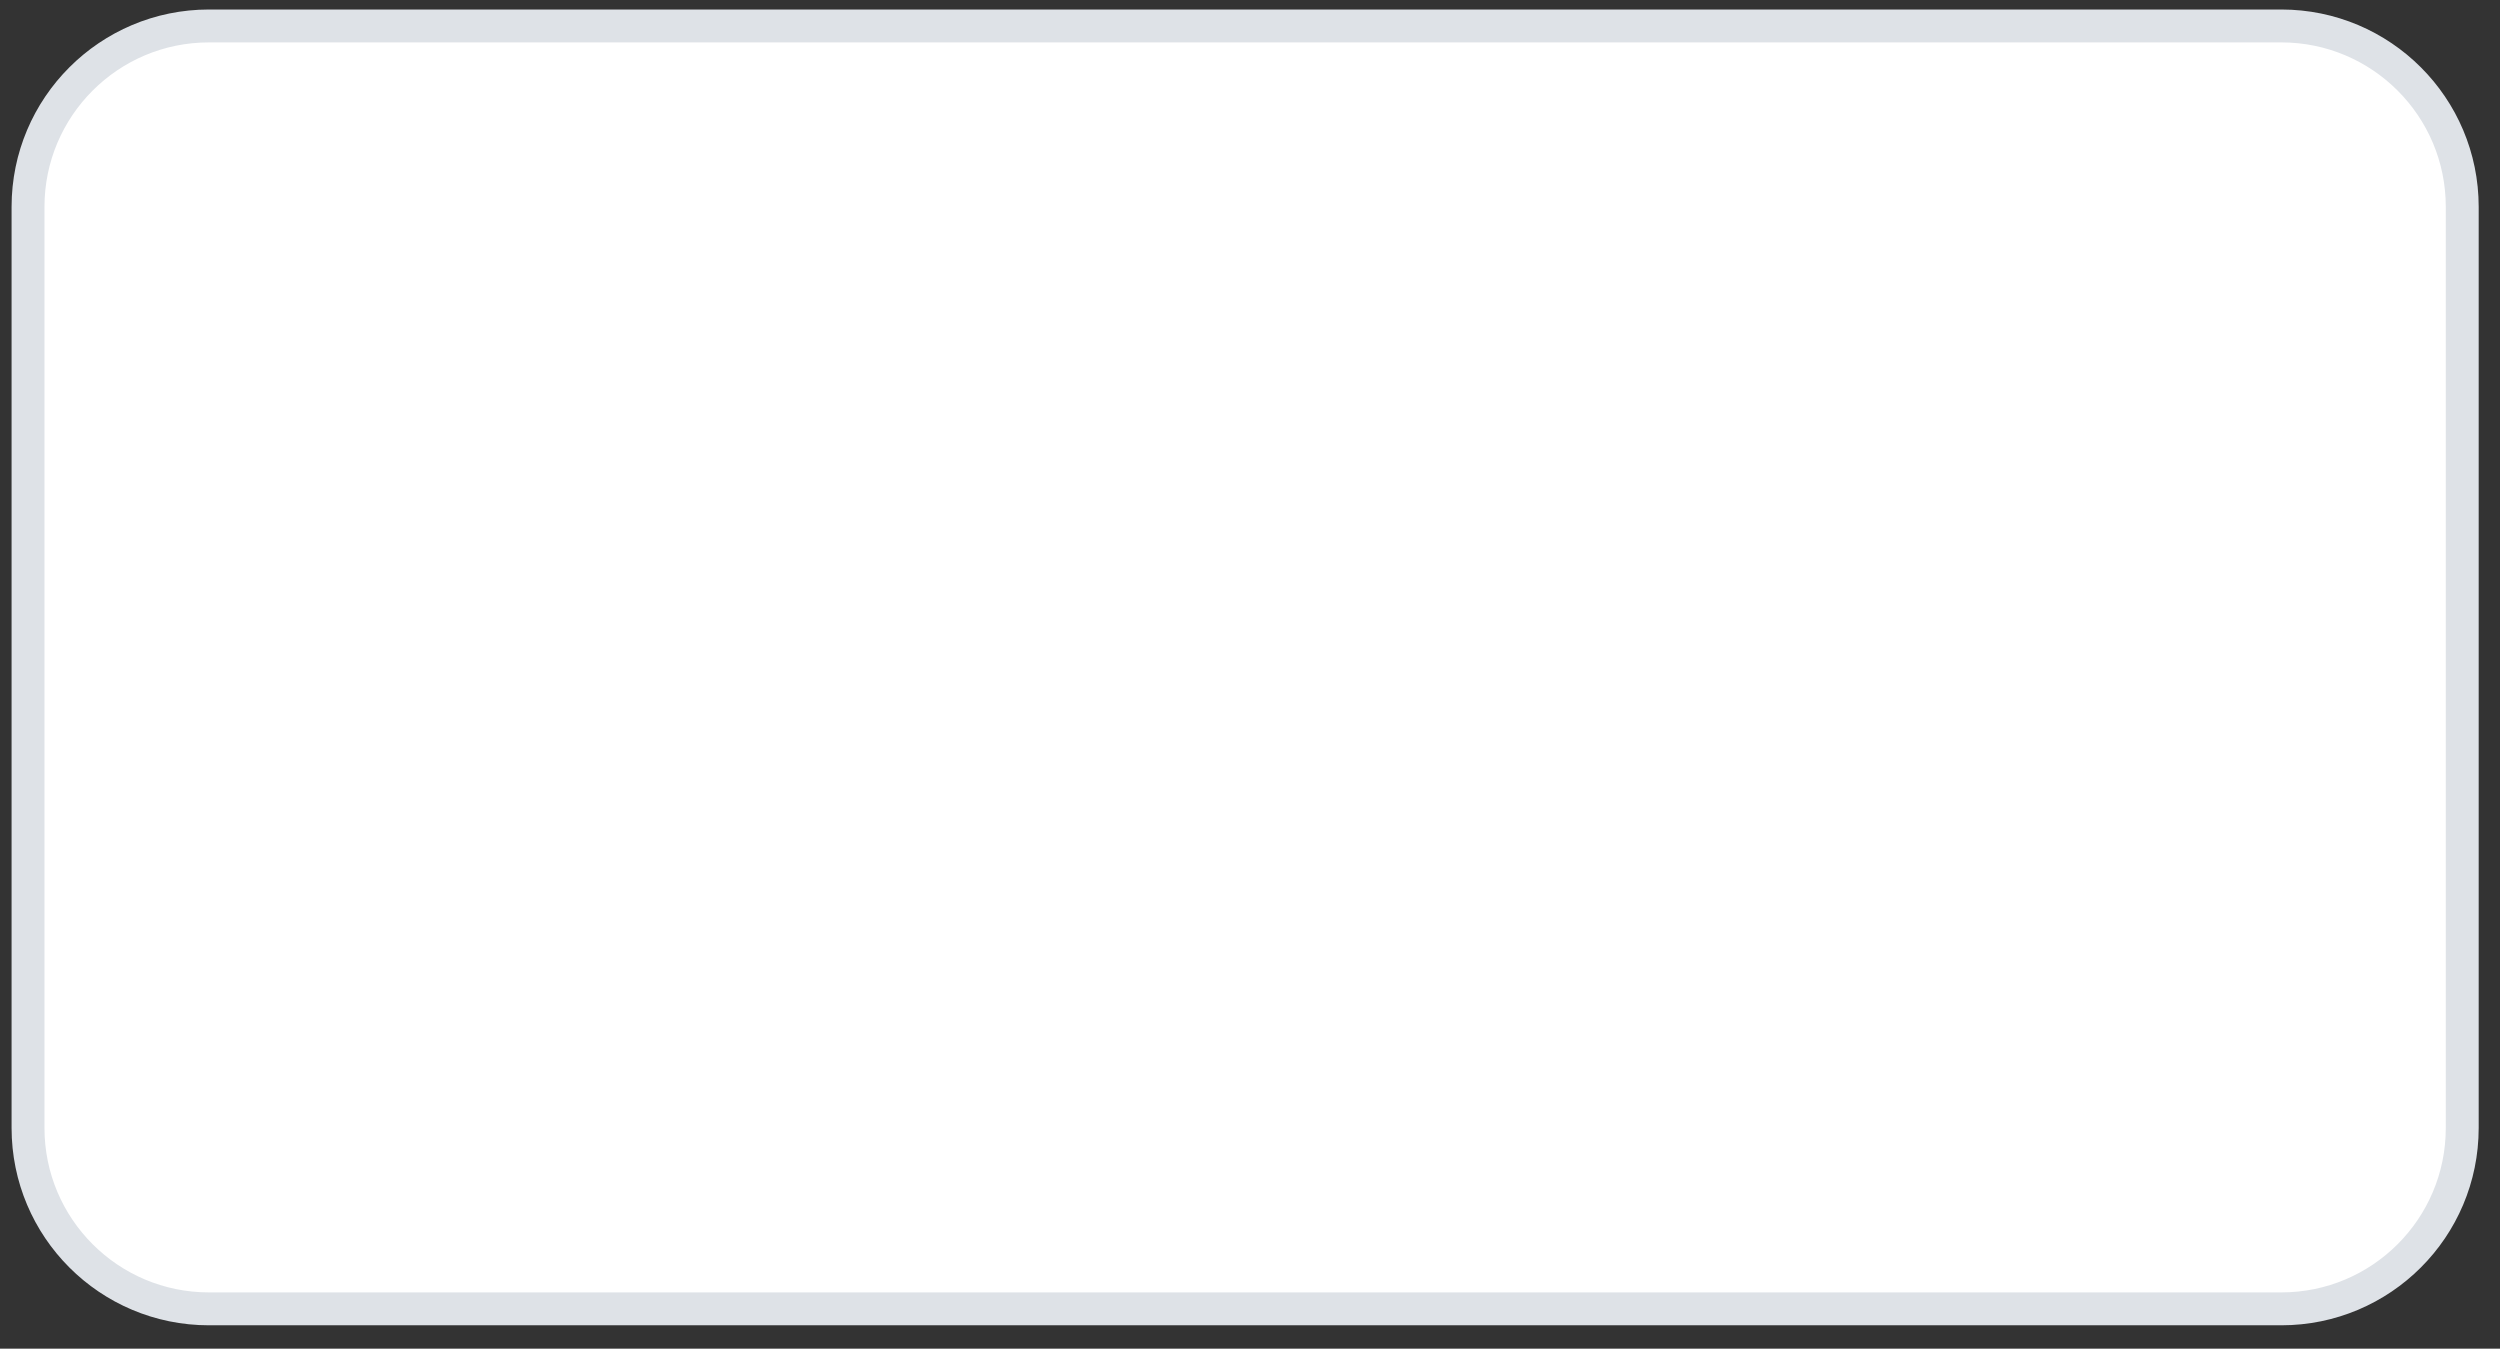 <svg width="76" height="41" viewBox="0 0 76 41" fill="none" xmlns="http://www.w3.org/2000/svg">
<rect x="0" y="0" width="76" height="41" fill="#333333" stroke="none"/>
<path d="M0.852 6.289C0.852 3.252 3.314 0.789 6.352 0.789H69.352C72.389 0.789 74.852 3.252 74.852 6.289V34.289C74.852 37.327 72.389 39.789 69.352 39.789H6.352C3.314 39.789 0.852 37.327 0.852 34.289V6.289Z" fill="white" stroke="#DEE2E7"/>
</svg>
